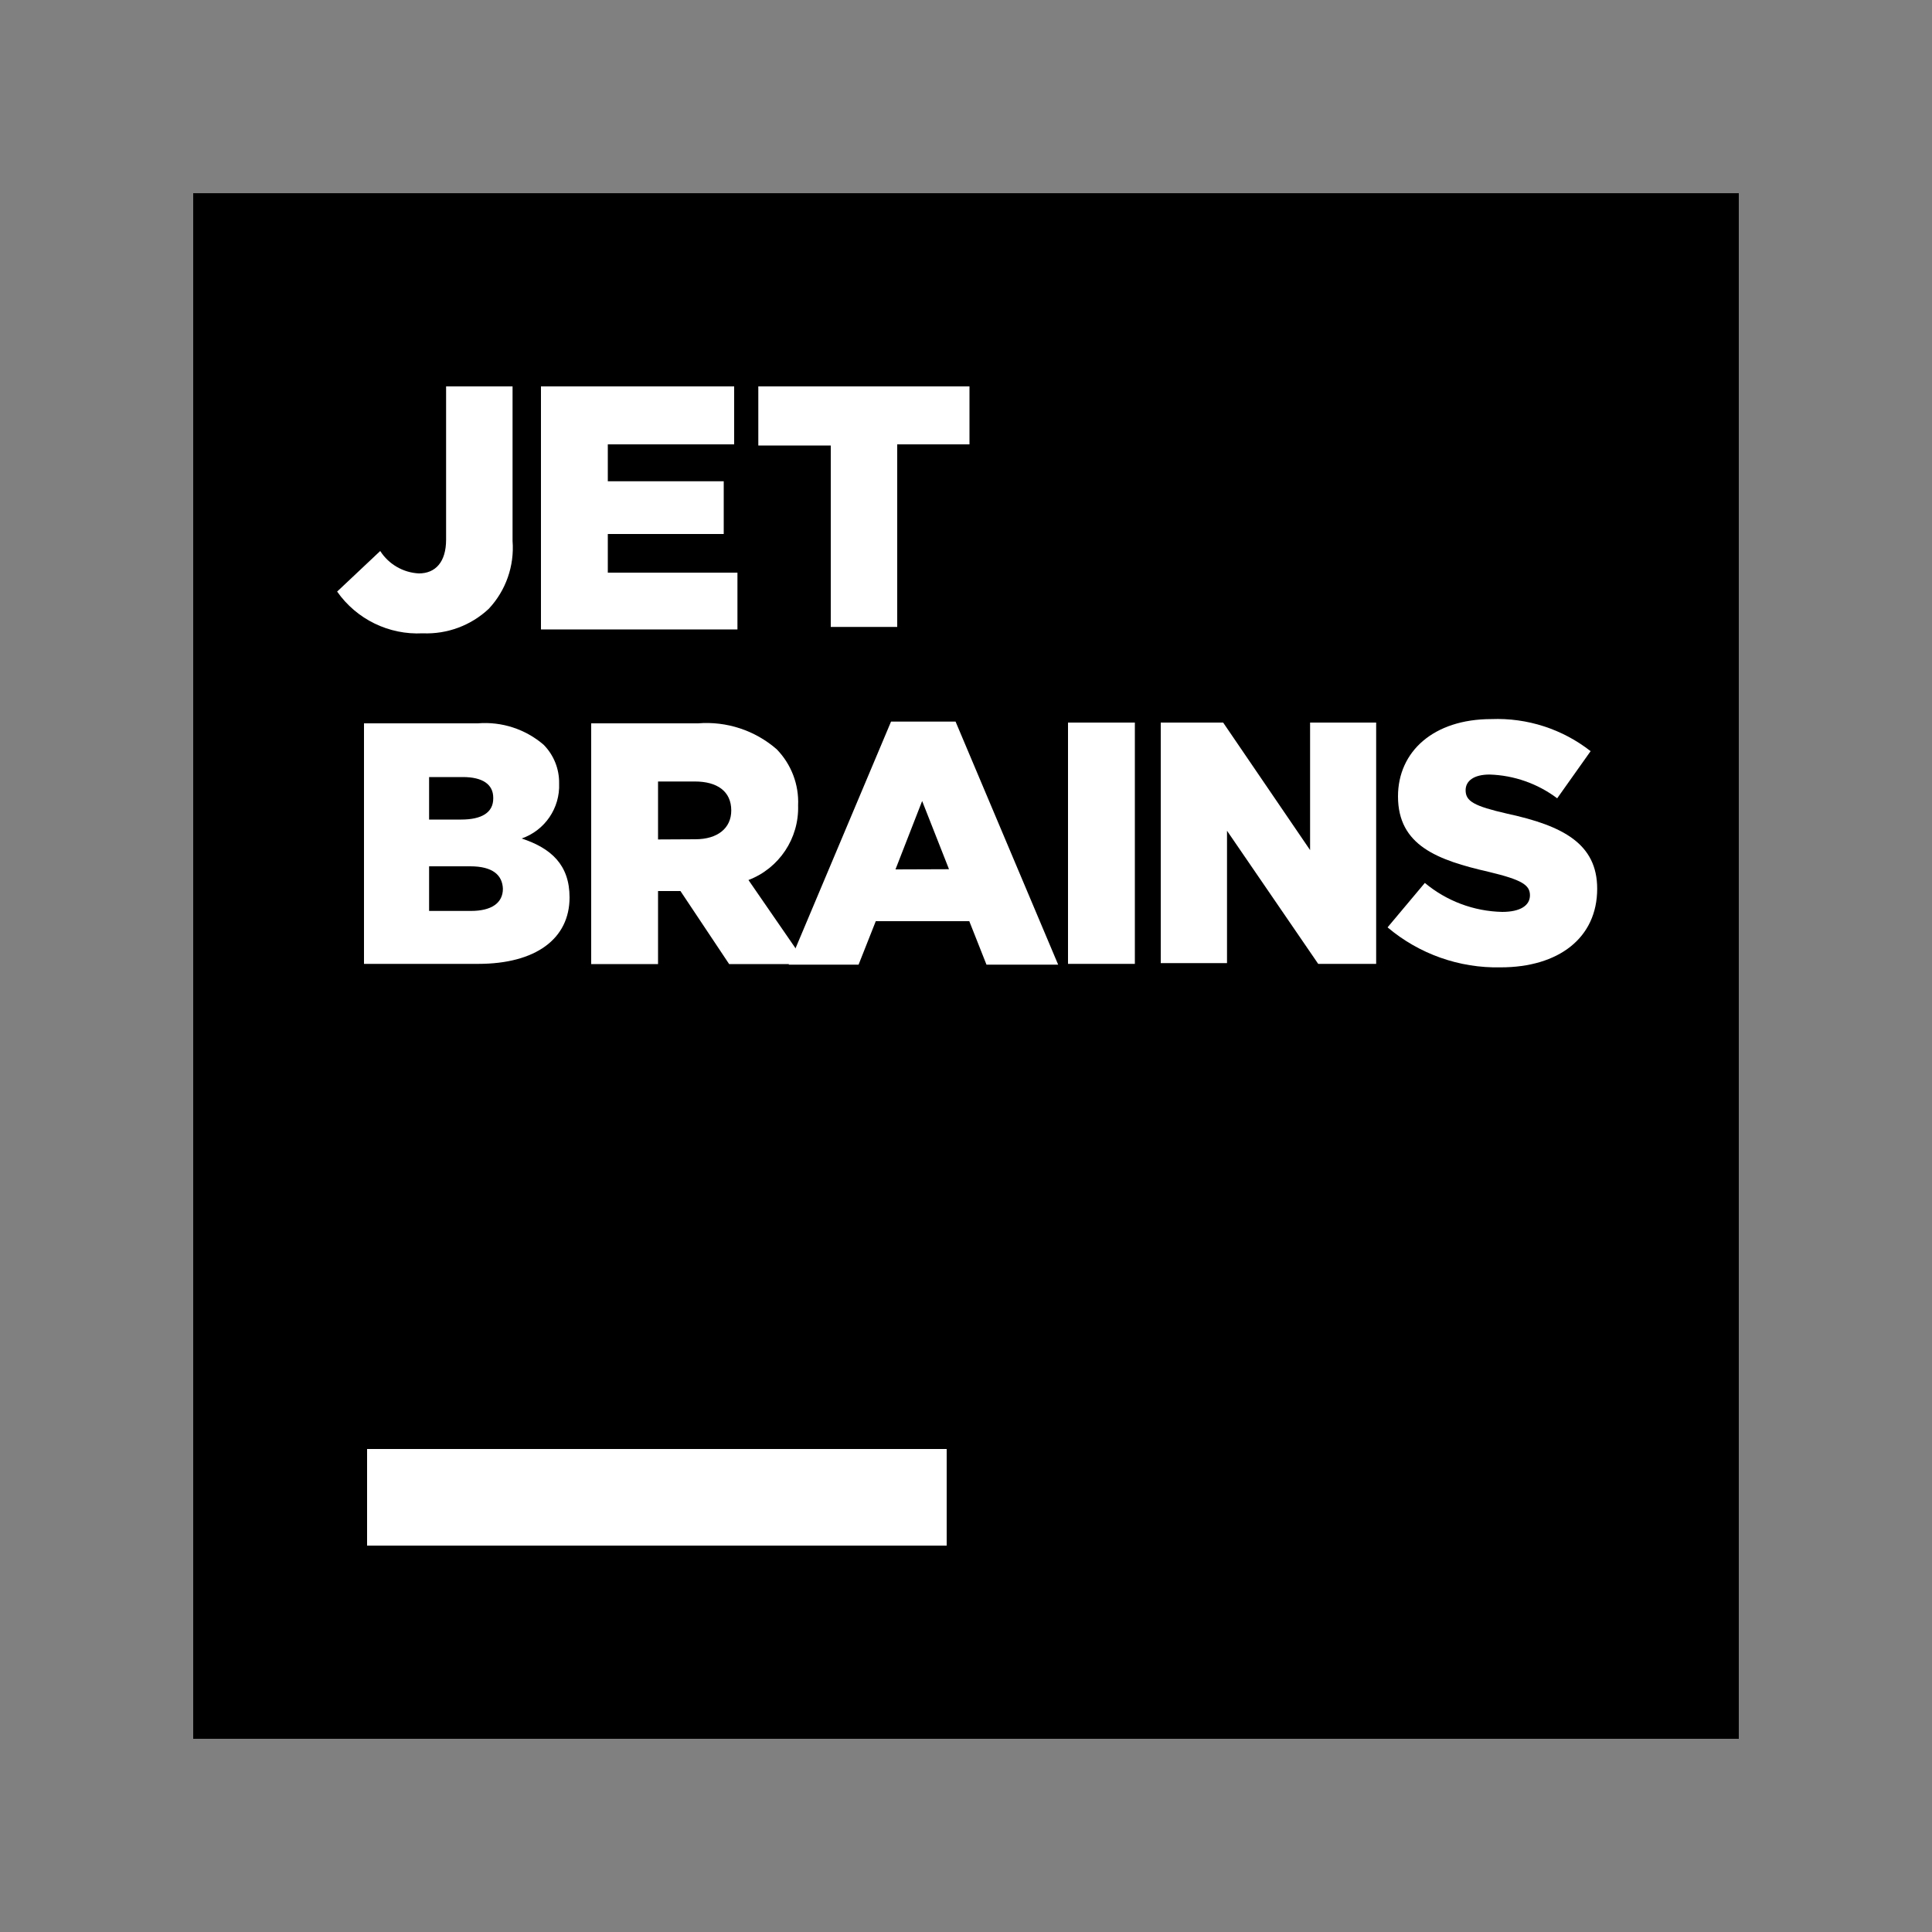 <svg width="160" height="160" viewBox="40 40 80 80" fill="none" xmlns="http://www.w3.org/2000/svg">
<rect x="40" y="40" width="80" height="80" fill="#808080" stroke="none"/>
<path d="M48 48H112V112H48V48Z" fill="black"/>
<path d="M55.2 100H79.2V104H55.2V100Z" fill="white"/>
<path d="M53.96 64.496L55.744 62.816C56.096 63.365 56.692 63.711 57.344 63.744C58.032 63.744 58.472 63.272 58.472 62.344V56H61.224V62.4C61.304 63.433 60.947 64.451 60.24 65.208C59.501 65.901 58.515 66.267 57.504 66.224C56.104 66.297 54.765 65.644 53.96 64.496Z" fill="white"/>
<path d="M62.4 56H70.4V58.4H65.168V59.928H69.968V62.112H65.168V63.712H70.536V66.064H62.4V56Z" fill="white"/>
<path d="M74.4 58.448H71.4V56H80.144V58.4H77.152V65.96H74.4V58.448Z" fill="white"/>
<path d="M55.072 69.952H59.784C60.775 69.871 61.758 70.191 62.512 70.84C62.931 71.266 63.162 71.842 63.152 72.44C63.194 73.459 62.563 74.386 61.6 74.72C62.816 75.12 63.584 75.808 63.584 77.16C63.584 78.872 62.184 79.912 59.8 79.912H55.072V69.952ZM60.424 73.032C60.424 72.48 59.984 72.176 59.168 72.176H57.768V73.936H59.096C59.944 73.936 60.424 73.648 60.424 73.064V73.032ZM59.472 75.872H57.768V77.72H59.496C60.352 77.72 60.824 77.392 60.824 76.8C60.8 76.232 60.4 75.872 59.472 75.872Z" fill="white"/>
<path d="M64.48 69.952H68.904C70.089 69.857 71.263 70.244 72.16 71.024C72.765 71.644 73.087 72.487 73.048 73.352C73.09 74.714 72.265 75.954 70.992 76.44L73.392 79.92H70.192L68.176 76.896H67.248V79.92H64.48V69.952ZM68.792 74.752C69.72 74.752 70.28 74.288 70.28 73.56C70.28 72.76 69.688 72.36 68.776 72.36H67.248V74.76L68.792 74.752Z" fill="white"/>
<path d="M76.896 69.88H79.568L83.816 79.944H80.848L80.136 78.144H76.264L75.552 79.944H72.656L76.896 69.88ZM79.296 75.992L78.184 73.168L77.08 76L79.296 75.992Z" fill="white"/>
<path d="M84.224 69.92H86.992V79.912H84.224V69.92Z" fill="white"/>
<path d="M88.064 69.92H90.648L94.248 75.2V69.92H96.984V79.912H94.584L90.808 74.4V79.88H88.064V69.92Z" fill="white"/>
<path d="M97.456 78.4L99 76.56C99.9 77.311 101.028 77.734 102.2 77.76C102.952 77.76 103.352 77.496 103.352 77.072C103.352 76.648 103.024 76.432 101.656 76.104C99.528 75.616 97.888 75.016 97.888 72.976C97.888 71.12 99.36 69.776 101.752 69.776C103.237 69.717 104.694 70.188 105.864 71.104L104.48 73.056C103.67 72.447 102.692 72.103 101.68 72.072C101.016 72.072 100.688 72.344 100.688 72.72C100.688 73.176 101.024 73.376 102.424 73.696C104.712 74.192 106.136 74.936 106.136 76.8C106.136 78.84 104.536 80.056 102.136 80.056C100.426 80.093 98.762 79.504 97.456 78.4Z" fill="white"/>
</svg>
